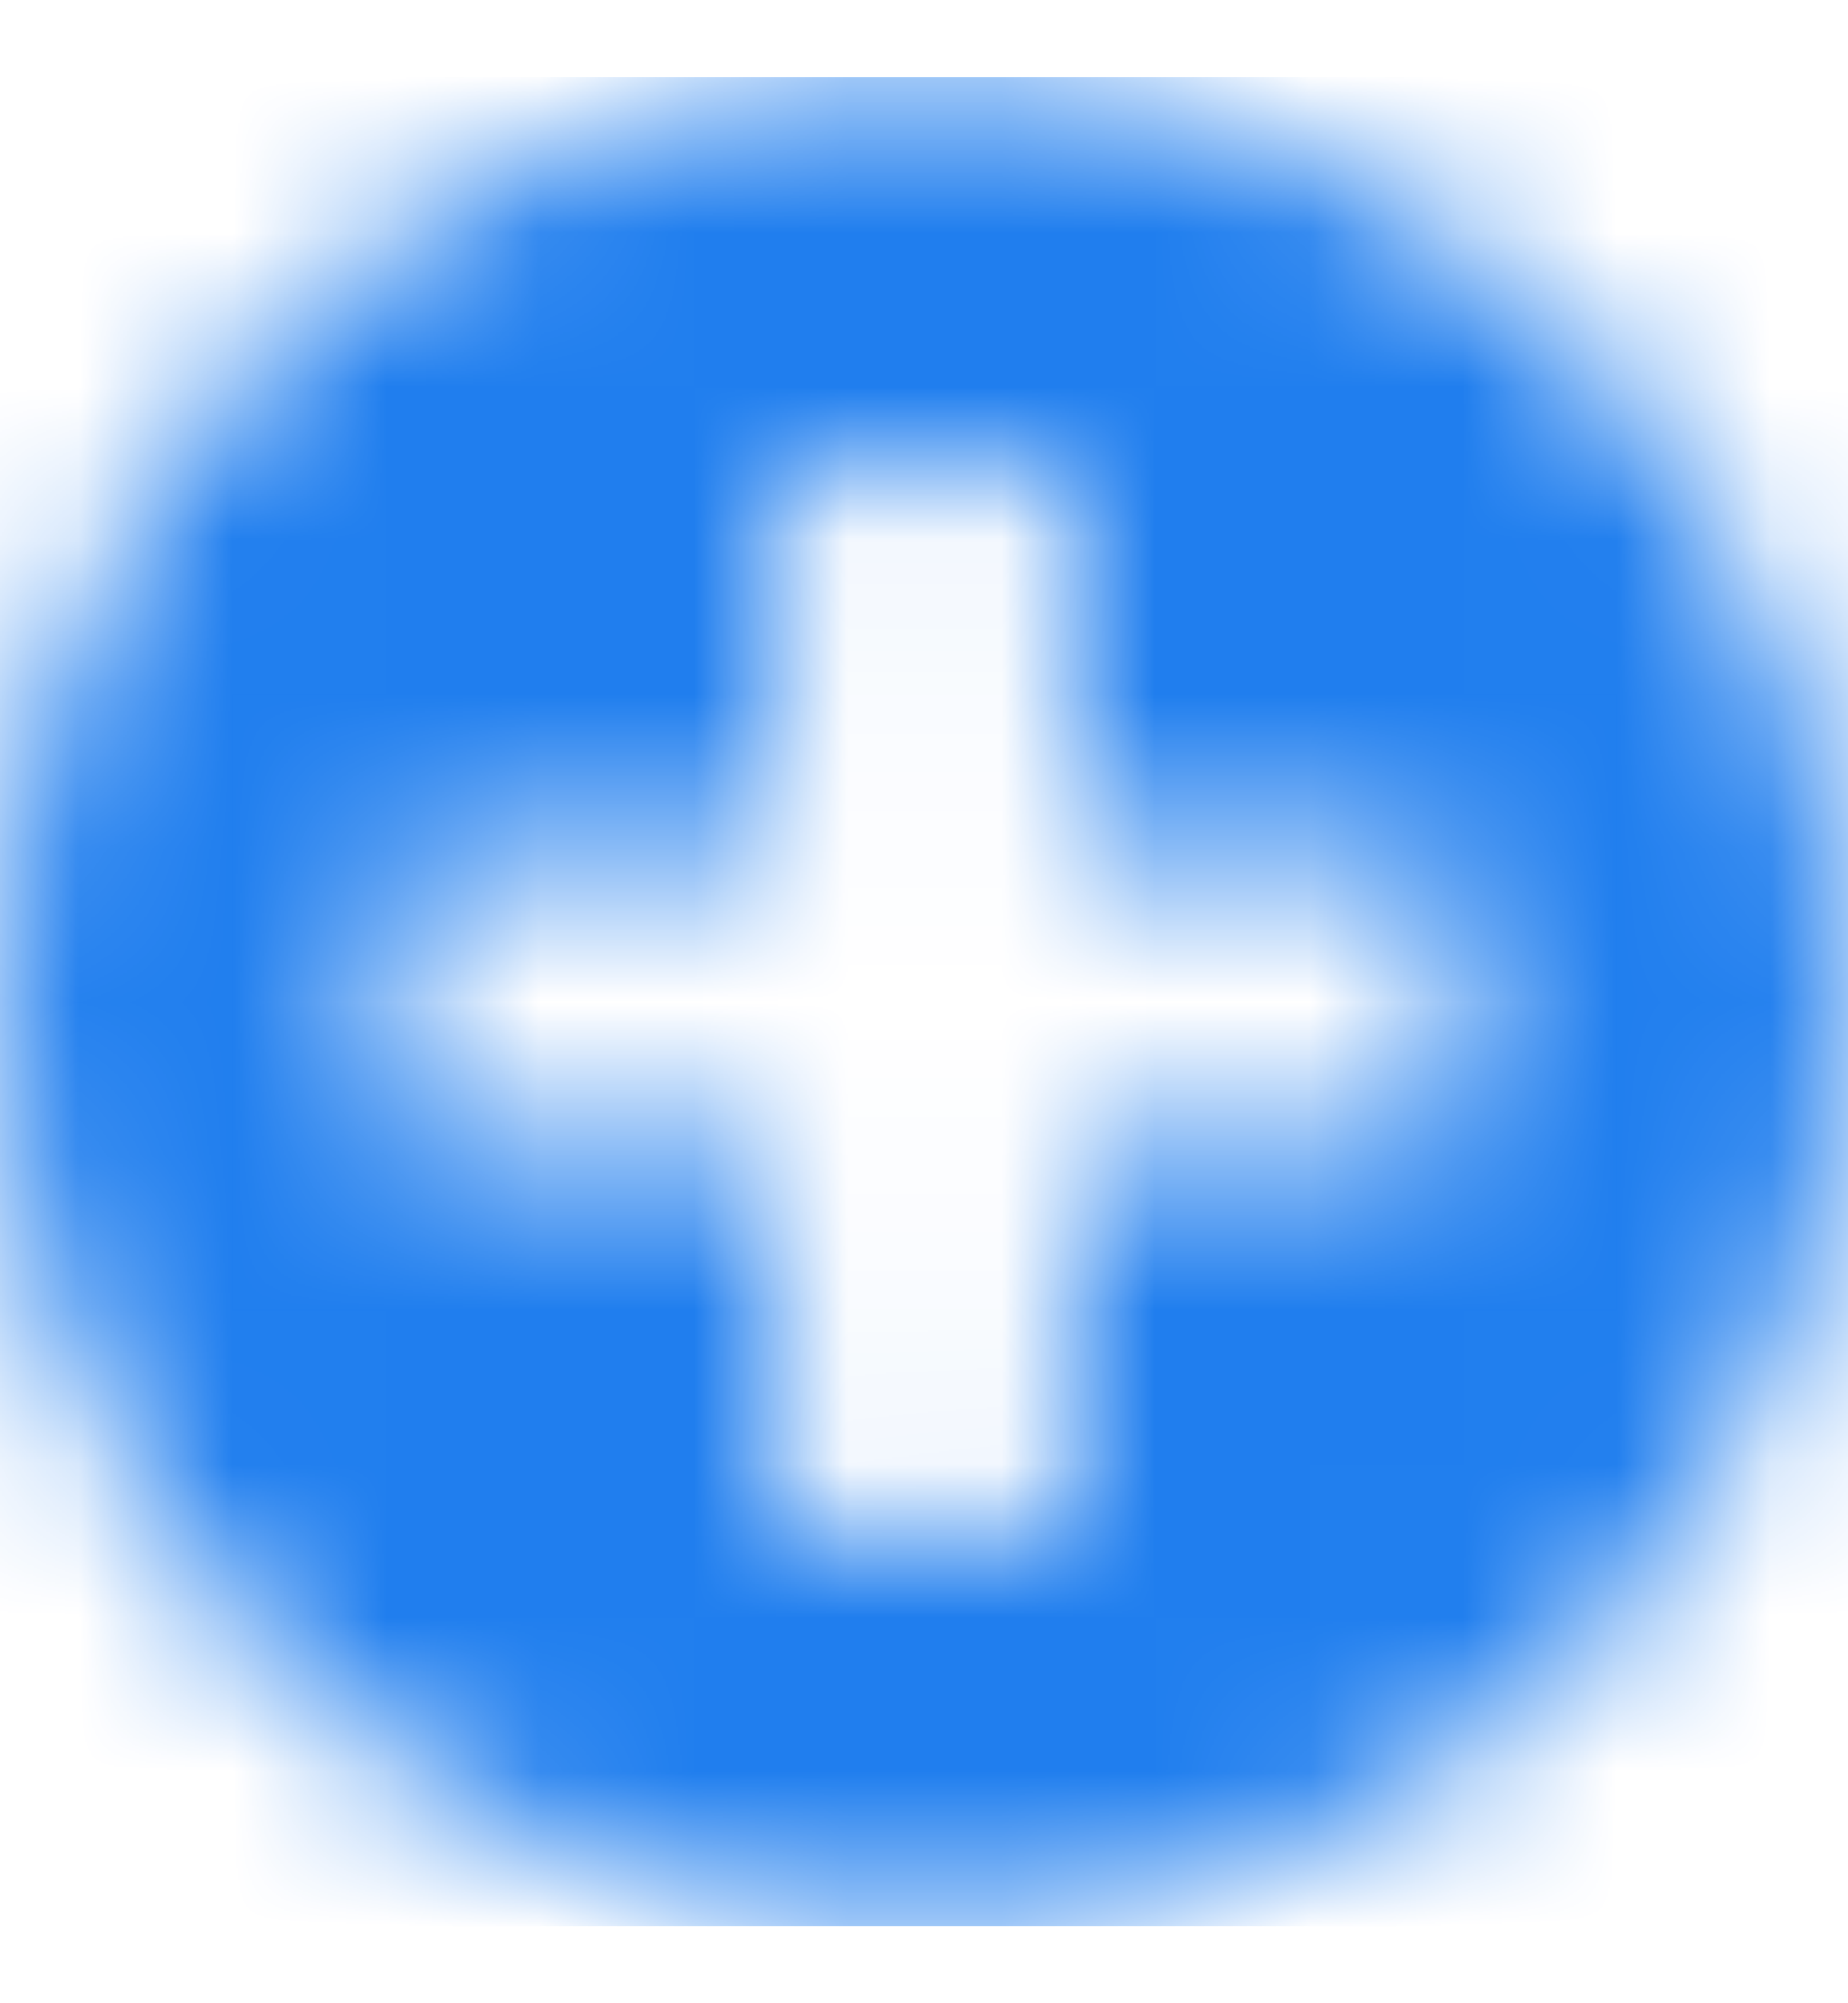 <svg width="12" height="13" viewBox="0 0 12 13" fill="none" xmlns="http://www.w3.org/2000/svg">
<mask id="mask0" mask-type="alpha" maskUnits="userSpaceOnUse" x="0" y="0" width="12" height="13">
<path fill-rule="evenodd" clip-rule="evenodd" d="M6 0.5C2.685 0.5 0 3.185 0 6.5C0 9.815 2.685 12.5 6 12.5C9.315 12.5 12 9.815 12 6.5C12 3.185 9.315 0.5 6 0.5ZM9.484 7.177C9.484 7.337 9.353 7.468 9.194 7.468H6.968V9.694C6.968 9.853 6.837 9.984 6.677 9.984H5.323C5.163 9.984 5.032 9.853 5.032 9.694V7.468H2.806C2.647 7.468 2.516 7.337 2.516 7.177V5.823C2.516 5.663 2.647 5.532 2.806 5.532H5.032V3.306C5.032 3.147 5.163 3.016 5.323 3.016H6.677C6.837 3.016 6.968 3.147 6.968 3.306V5.532H9.194C9.353 5.532 9.484 5.663 9.484 5.823V7.177Z" fill="white"/>
</mask>
<g mask="url(#mask0)">
<rect y="0.5" width="12" height="12" fill="#207EEE"/>
</g>
</svg>
